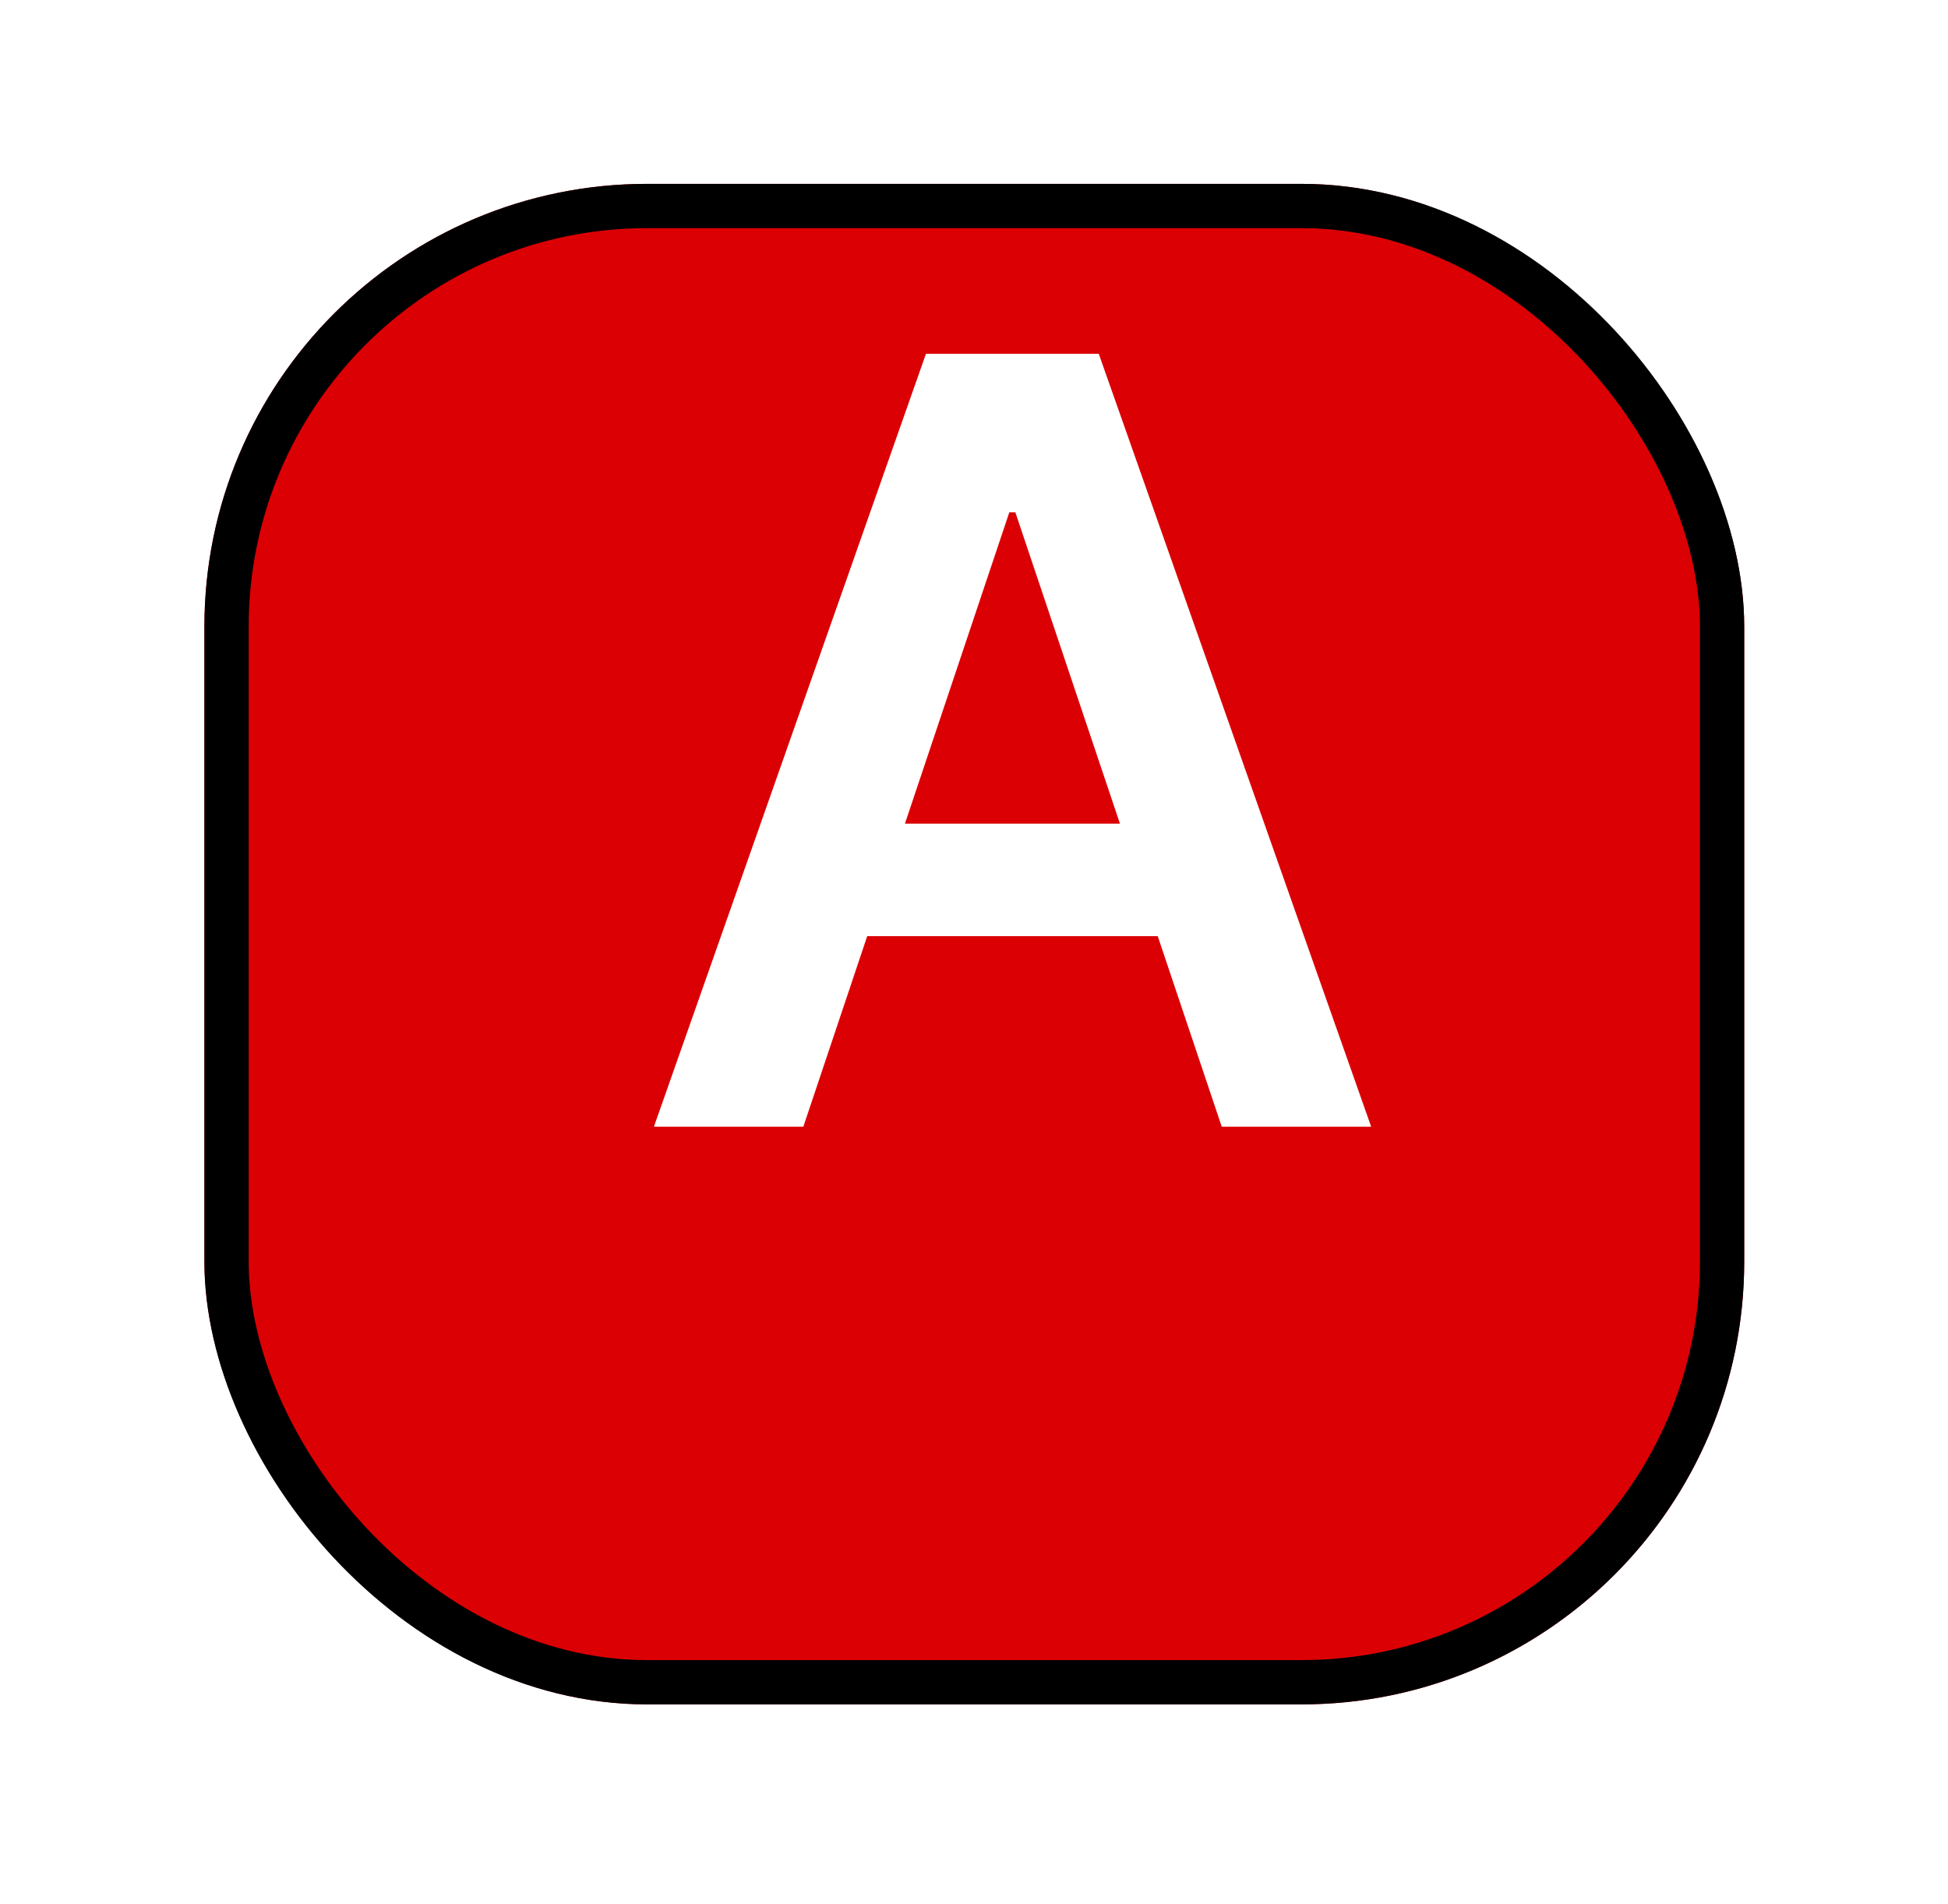 <svg width="44" height="43" viewBox="0 0 44 43" fill="none" xmlns="http://www.w3.org/2000/svg">
<g filter="url(#filter0_d_2669_3718)">
<rect x="4.617" y="0.152" width="34.78" height="34.337" rx="10" fill="#DB0004"/>
<rect x="5.117" y="0.652" width="33.78" height="33.337" rx="9.5" stroke="black"/>
</g>
<path d="M18.145 25.444H14.77L20.915 7.989H24.818L30.971 25.444H27.596L22.934 11.569H22.798L18.145 25.444ZM18.256 18.6H27.46V21.14H18.256V18.6Z" fill="white"/>
<defs>
<filter id="filter0_d_2669_3718" x="0.617" y="0.152" width="42.78" height="42.337" filterUnits="userSpaceOnUse" color-interpolation-filters="sRGB">
<feFlood flood-opacity="0" result="BackgroundImageFix"/>
<feColorMatrix in="SourceAlpha" type="matrix" values="0 0 0 0 0 0 0 0 0 0 0 0 0 0 0 0 0 0 127 0" result="hardAlpha"/>
<feOffset dy="4"/>
<feGaussianBlur stdDeviation="2"/>
<feComposite in2="hardAlpha" operator="out"/>
<feColorMatrix type="matrix" values="0 0 0 0 0 0 0 0 0 0 0 0 0 0 0 0 0 0 0.25 0"/>
<feBlend mode="normal" in2="BackgroundImageFix" result="effect1_dropShadow_2669_3718"/>
<feBlend mode="normal" in="SourceGraphic" in2="effect1_dropShadow_2669_3718" result="shape"/>
</filter>
</defs>
</svg>
